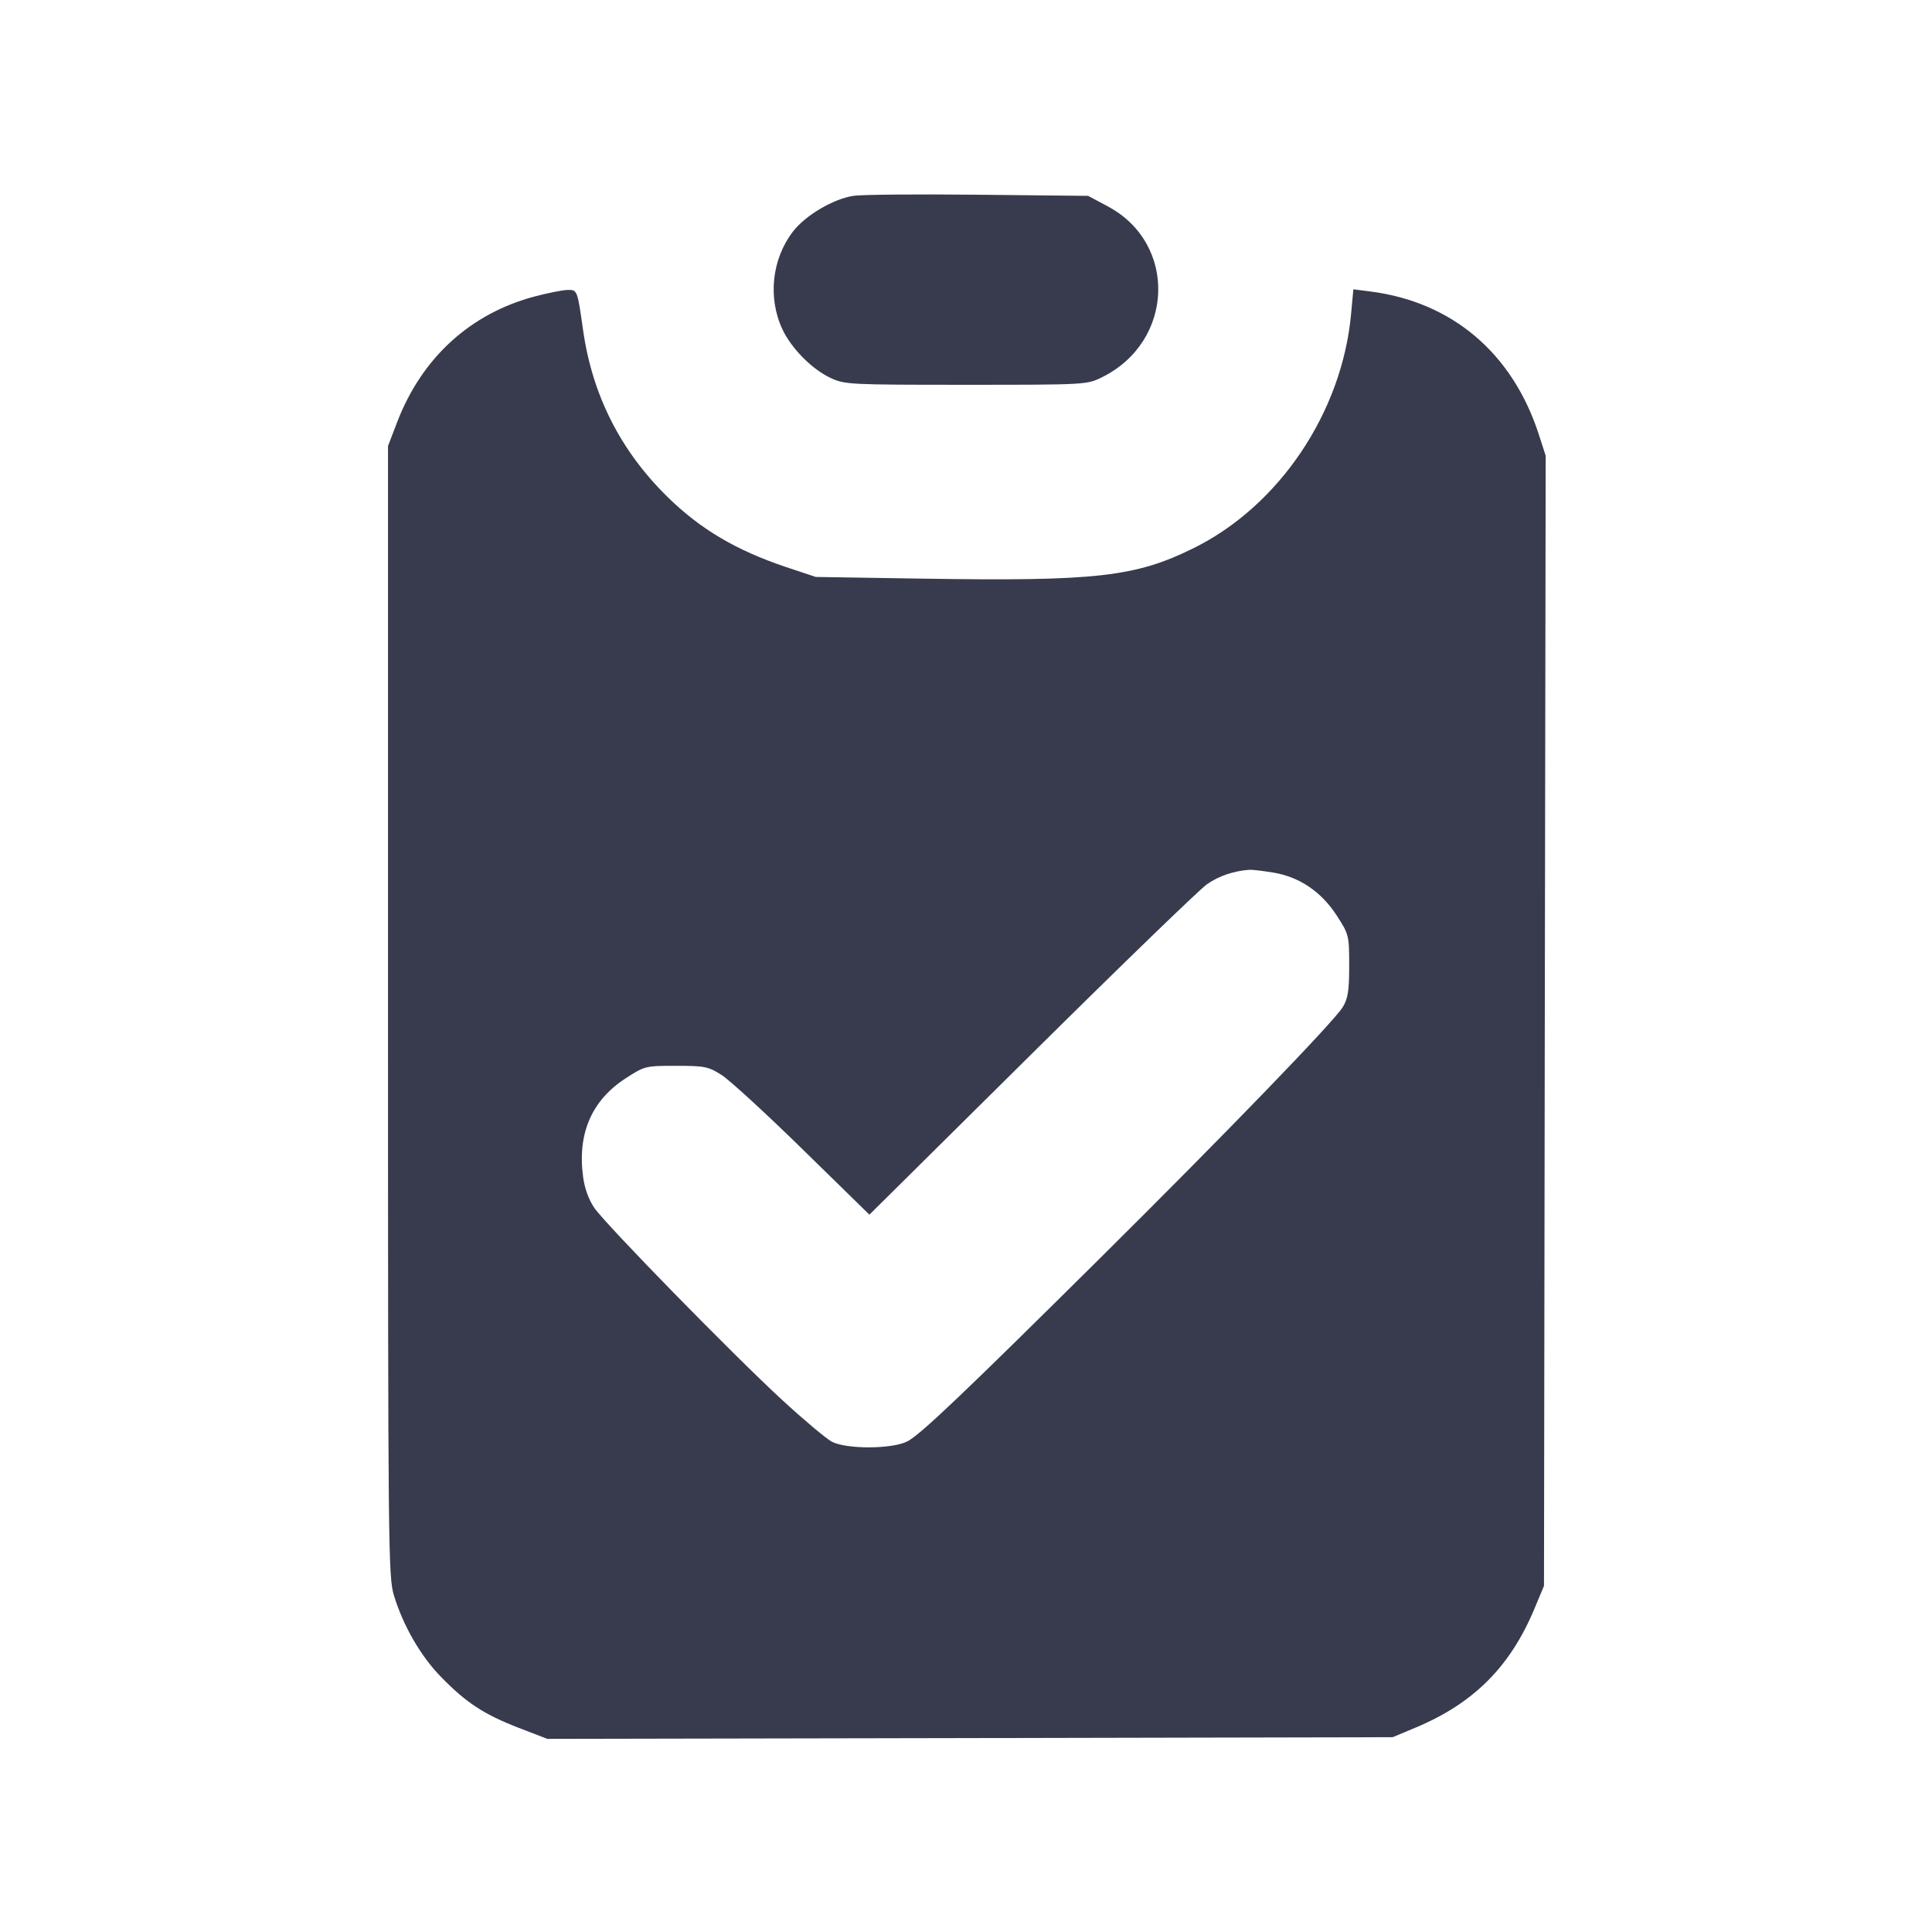 <svg width="24" height="24" viewBox="0 0 24 24" fill="none" xmlns="http://www.w3.org/2000/svg"><path d="M10.599 2.433 C 10.348 2.473,10.004 2.676,9.850 2.877 C 9.588 3.218,9.536 3.700,9.720 4.092 C 9.832 4.330,10.089 4.589,10.320 4.696 C 10.493 4.777,10.561 4.780,12.000 4.780 C 13.487 4.780,13.502 4.779,13.688 4.687 C 14.587 4.245,14.630 3.027,13.762 2.564 L 13.517 2.433 12.148 2.419 C 11.396 2.411,10.699 2.417,10.599 2.433 M6.649 3.681 C 5.847 3.891,5.243 4.441,4.935 5.240 L 4.820 5.540 4.820 12.560 C 4.820 19.262,4.823 19.591,4.894 19.820 C 5.009 20.198,5.227 20.574,5.479 20.832 C 5.791 21.152,6.011 21.296,6.439 21.462 L 6.800 21.601 12.050 21.591 L 17.300 21.580 17.580 21.463 C 18.305 21.161,18.761 20.705,19.063 19.980 L 19.180 19.700 19.190 12.681 L 19.201 5.661 19.117 5.401 C 18.789 4.385,18.037 3.748,17.016 3.620 L 16.812 3.594 16.784 3.897 C 16.673 5.121,15.892 6.283,14.828 6.809 C 14.105 7.167,13.616 7.222,11.457 7.188 L 10.134 7.167 9.767 7.045 C 9.141 6.835,8.696 6.571,8.286 6.167 C 7.706 5.596,7.357 4.905,7.243 4.099 C 7.172 3.598,7.172 3.600,7.049 3.602 C 6.989 3.603,6.809 3.639,6.649 3.681 M15.814 10.839 C 16.141 10.892,16.414 11.077,16.606 11.374 C 16.757 11.608,16.760 11.619,16.760 11.996 C 16.760 12.309,16.745 12.404,16.680 12.511 C 16.569 12.693,15.216 14.092,13.673 15.622 C 11.970 17.311,11.435 17.820,11.274 17.904 C 11.087 18.003,10.511 18.005,10.331 17.908 C 10.261 17.870,9.982 17.636,9.711 17.386 C 9.099 16.822,7.530 15.217,7.383 15.005 C 7.315 14.906,7.263 14.764,7.244 14.624 C 7.170 14.083,7.349 13.669,7.774 13.394 C 8.009 13.242,8.019 13.240,8.398 13.240 C 8.754 13.240,8.799 13.249,8.964 13.354 C 9.062 13.416,9.516 13.832,9.971 14.278 L 10.800 15.089 12.813 13.095 C 13.920 11.998,14.902 11.048,14.995 10.983 C 15.143 10.881,15.325 10.819,15.520 10.805 C 15.553 10.802,15.685 10.818,15.814 10.839 " fill="#373B4D" stroke="none" fill-rule="evenodd"></path></svg>
